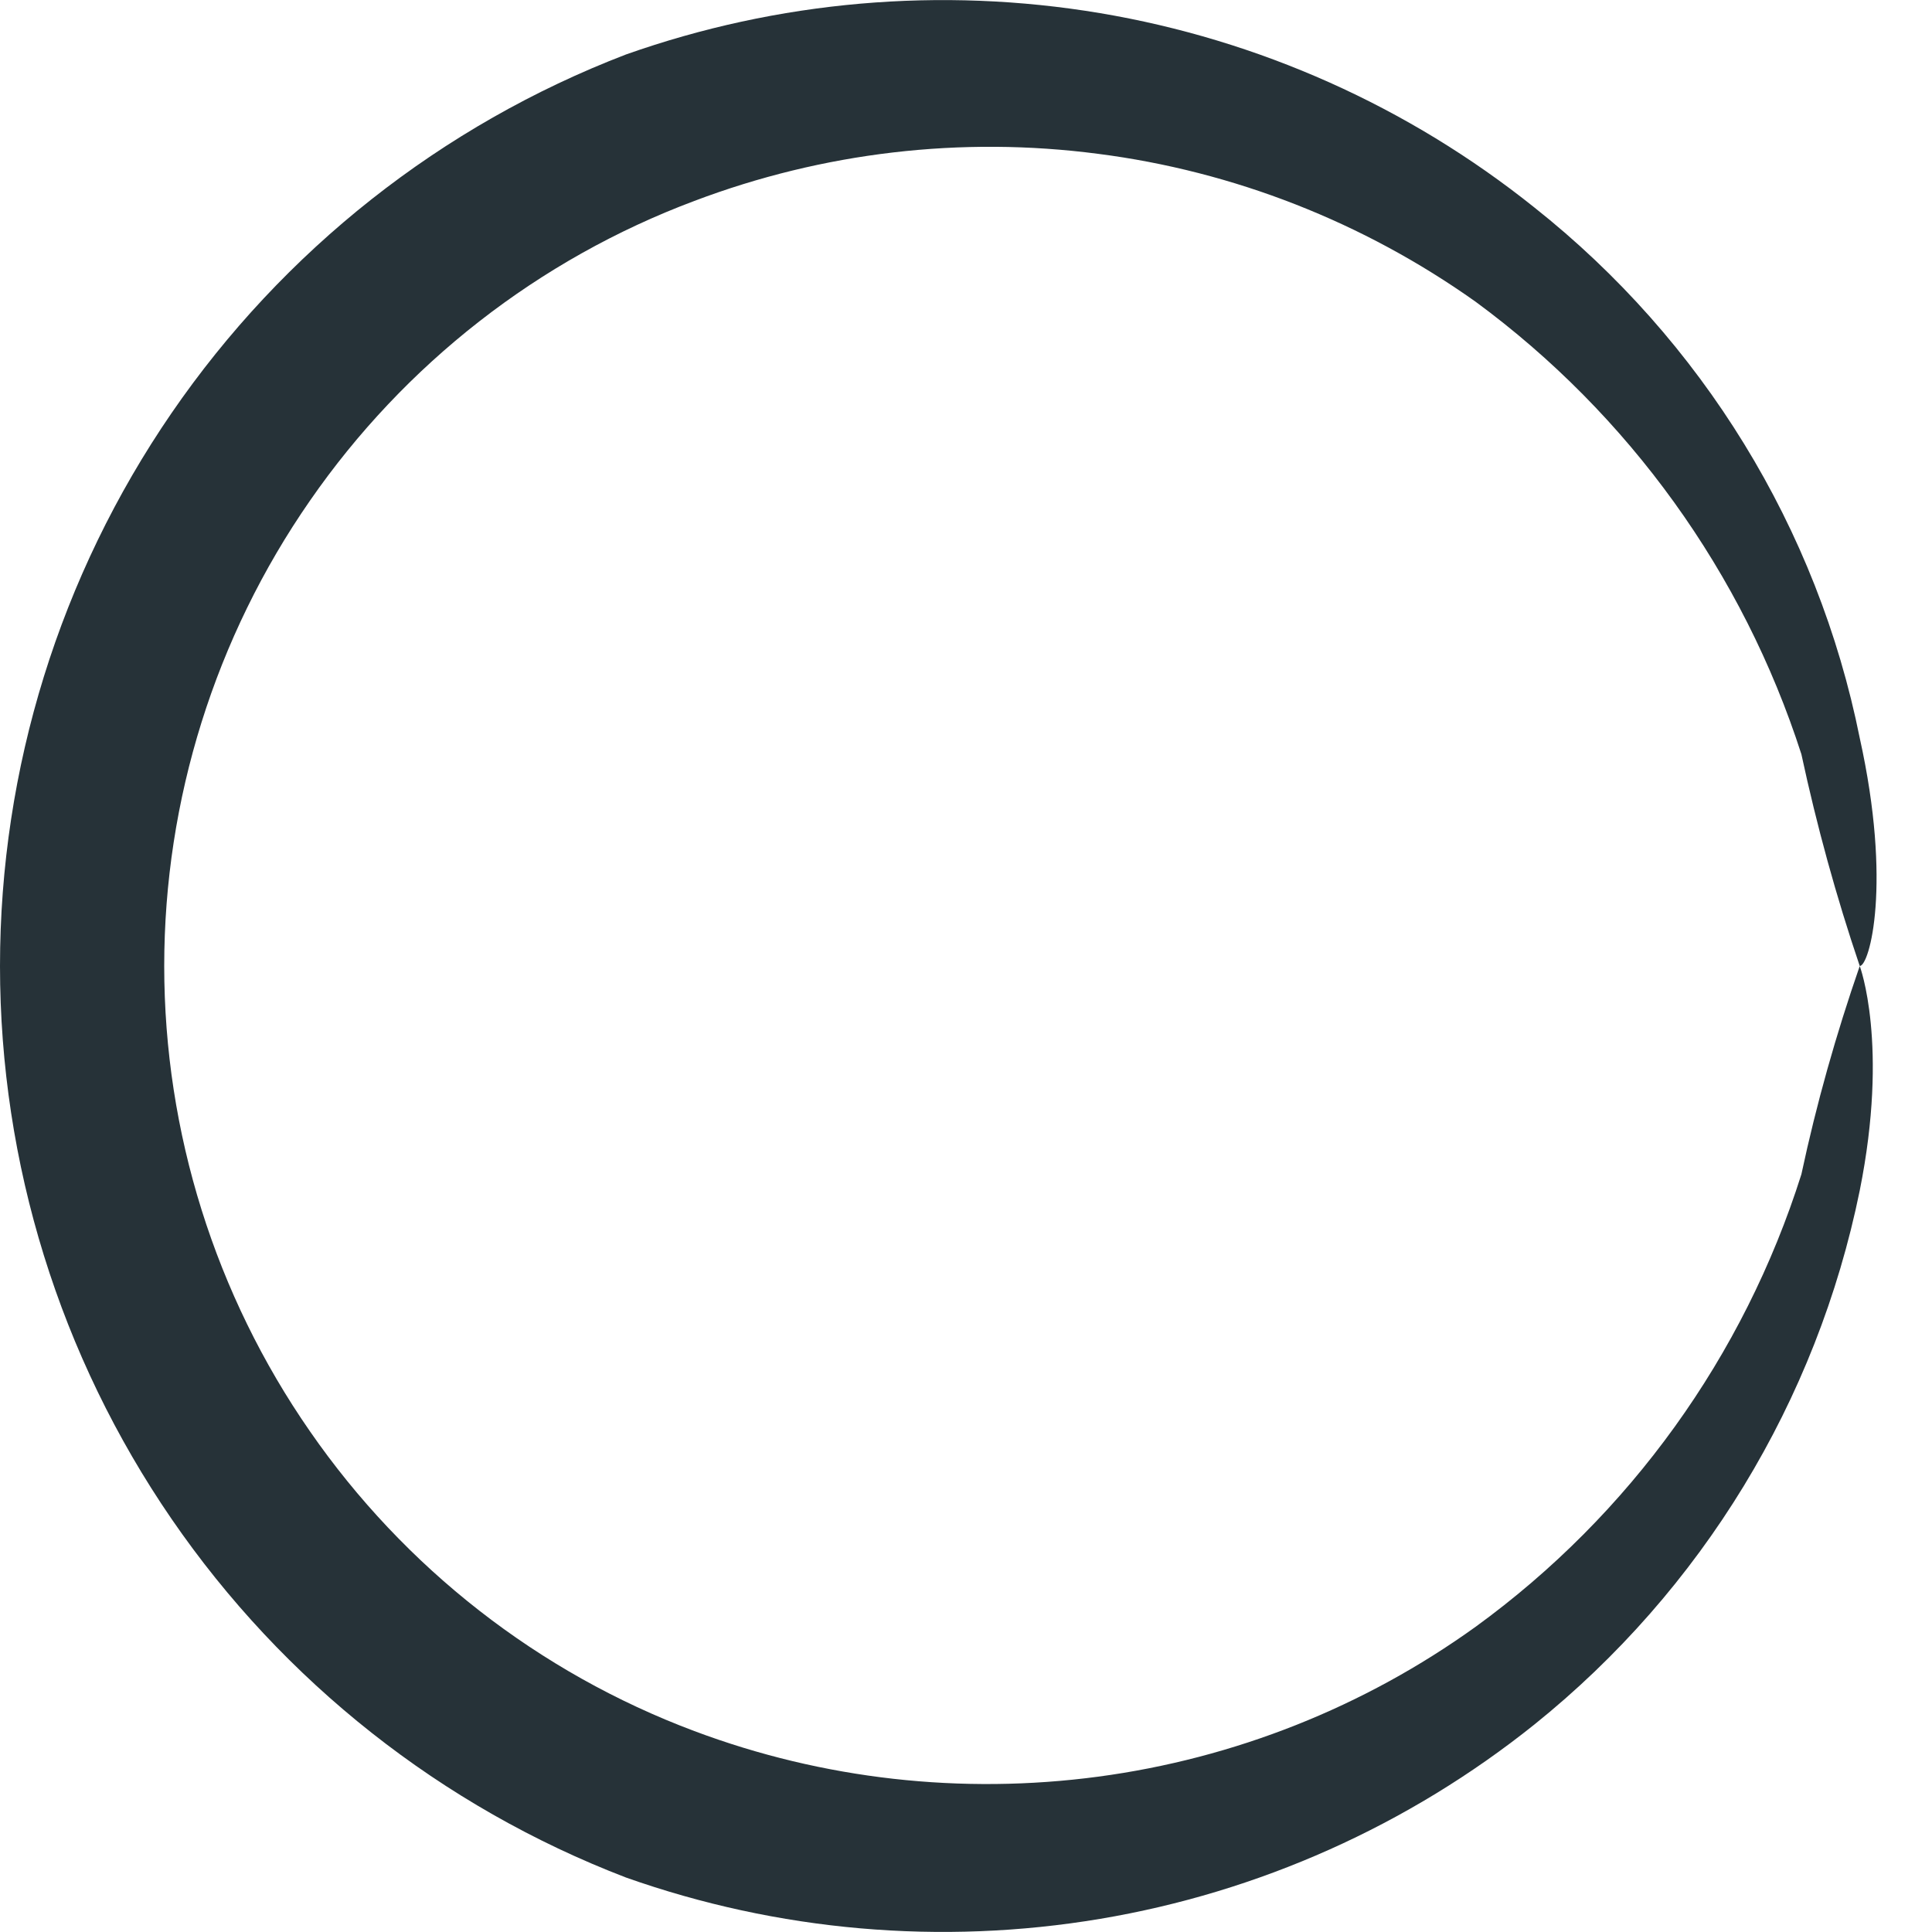 <svg width="5" height="5" viewBox="0 0 5 5" fill="none" xmlns="http://www.w3.org/2000/svg">
<path d="M4.813 2.5C4.752 2.32 4.702 2.138 4.662 1.952C4.511 1.483 4.216 1.073 3.819 0.781C3.529 0.575 3.193 0.443 2.841 0.398C2.488 0.352 2.13 0.394 1.797 0.52C1.394 0.671 1.047 0.942 0.802 1.296C0.557 1.649 0.425 2.07 0.425 2.5C0.425 2.93 0.557 3.351 0.802 3.704C1.047 4.058 1.394 4.329 1.797 4.48C2.13 4.605 2.489 4.645 2.842 4.598C3.194 4.551 3.53 4.418 3.819 4.21C4.218 3.92 4.513 3.51 4.662 3.039C4.701 2.856 4.752 2.676 4.813 2.5C4.813 2.5 4.889 2.702 4.813 3.081C4.702 3.626 4.404 4.115 3.971 4.463C3.645 4.724 3.258 4.897 2.847 4.966C2.435 5.035 2.013 4.998 1.62 4.859C1.143 4.676 0.733 4.352 0.444 3.931C0.155 3.51 0 3.011 0 2.5C0 1.989 0.155 1.49 0.444 1.069C0.733 0.648 1.143 0.324 1.62 0.141C2.013 0.002 2.435 -0.035 2.847 0.034C3.258 0.103 3.645 0.276 3.971 0.537C4.405 0.881 4.704 1.367 4.813 1.91C4.897 2.289 4.838 2.5 4.813 2.5Z" fill="#263238"/>
</svg>
